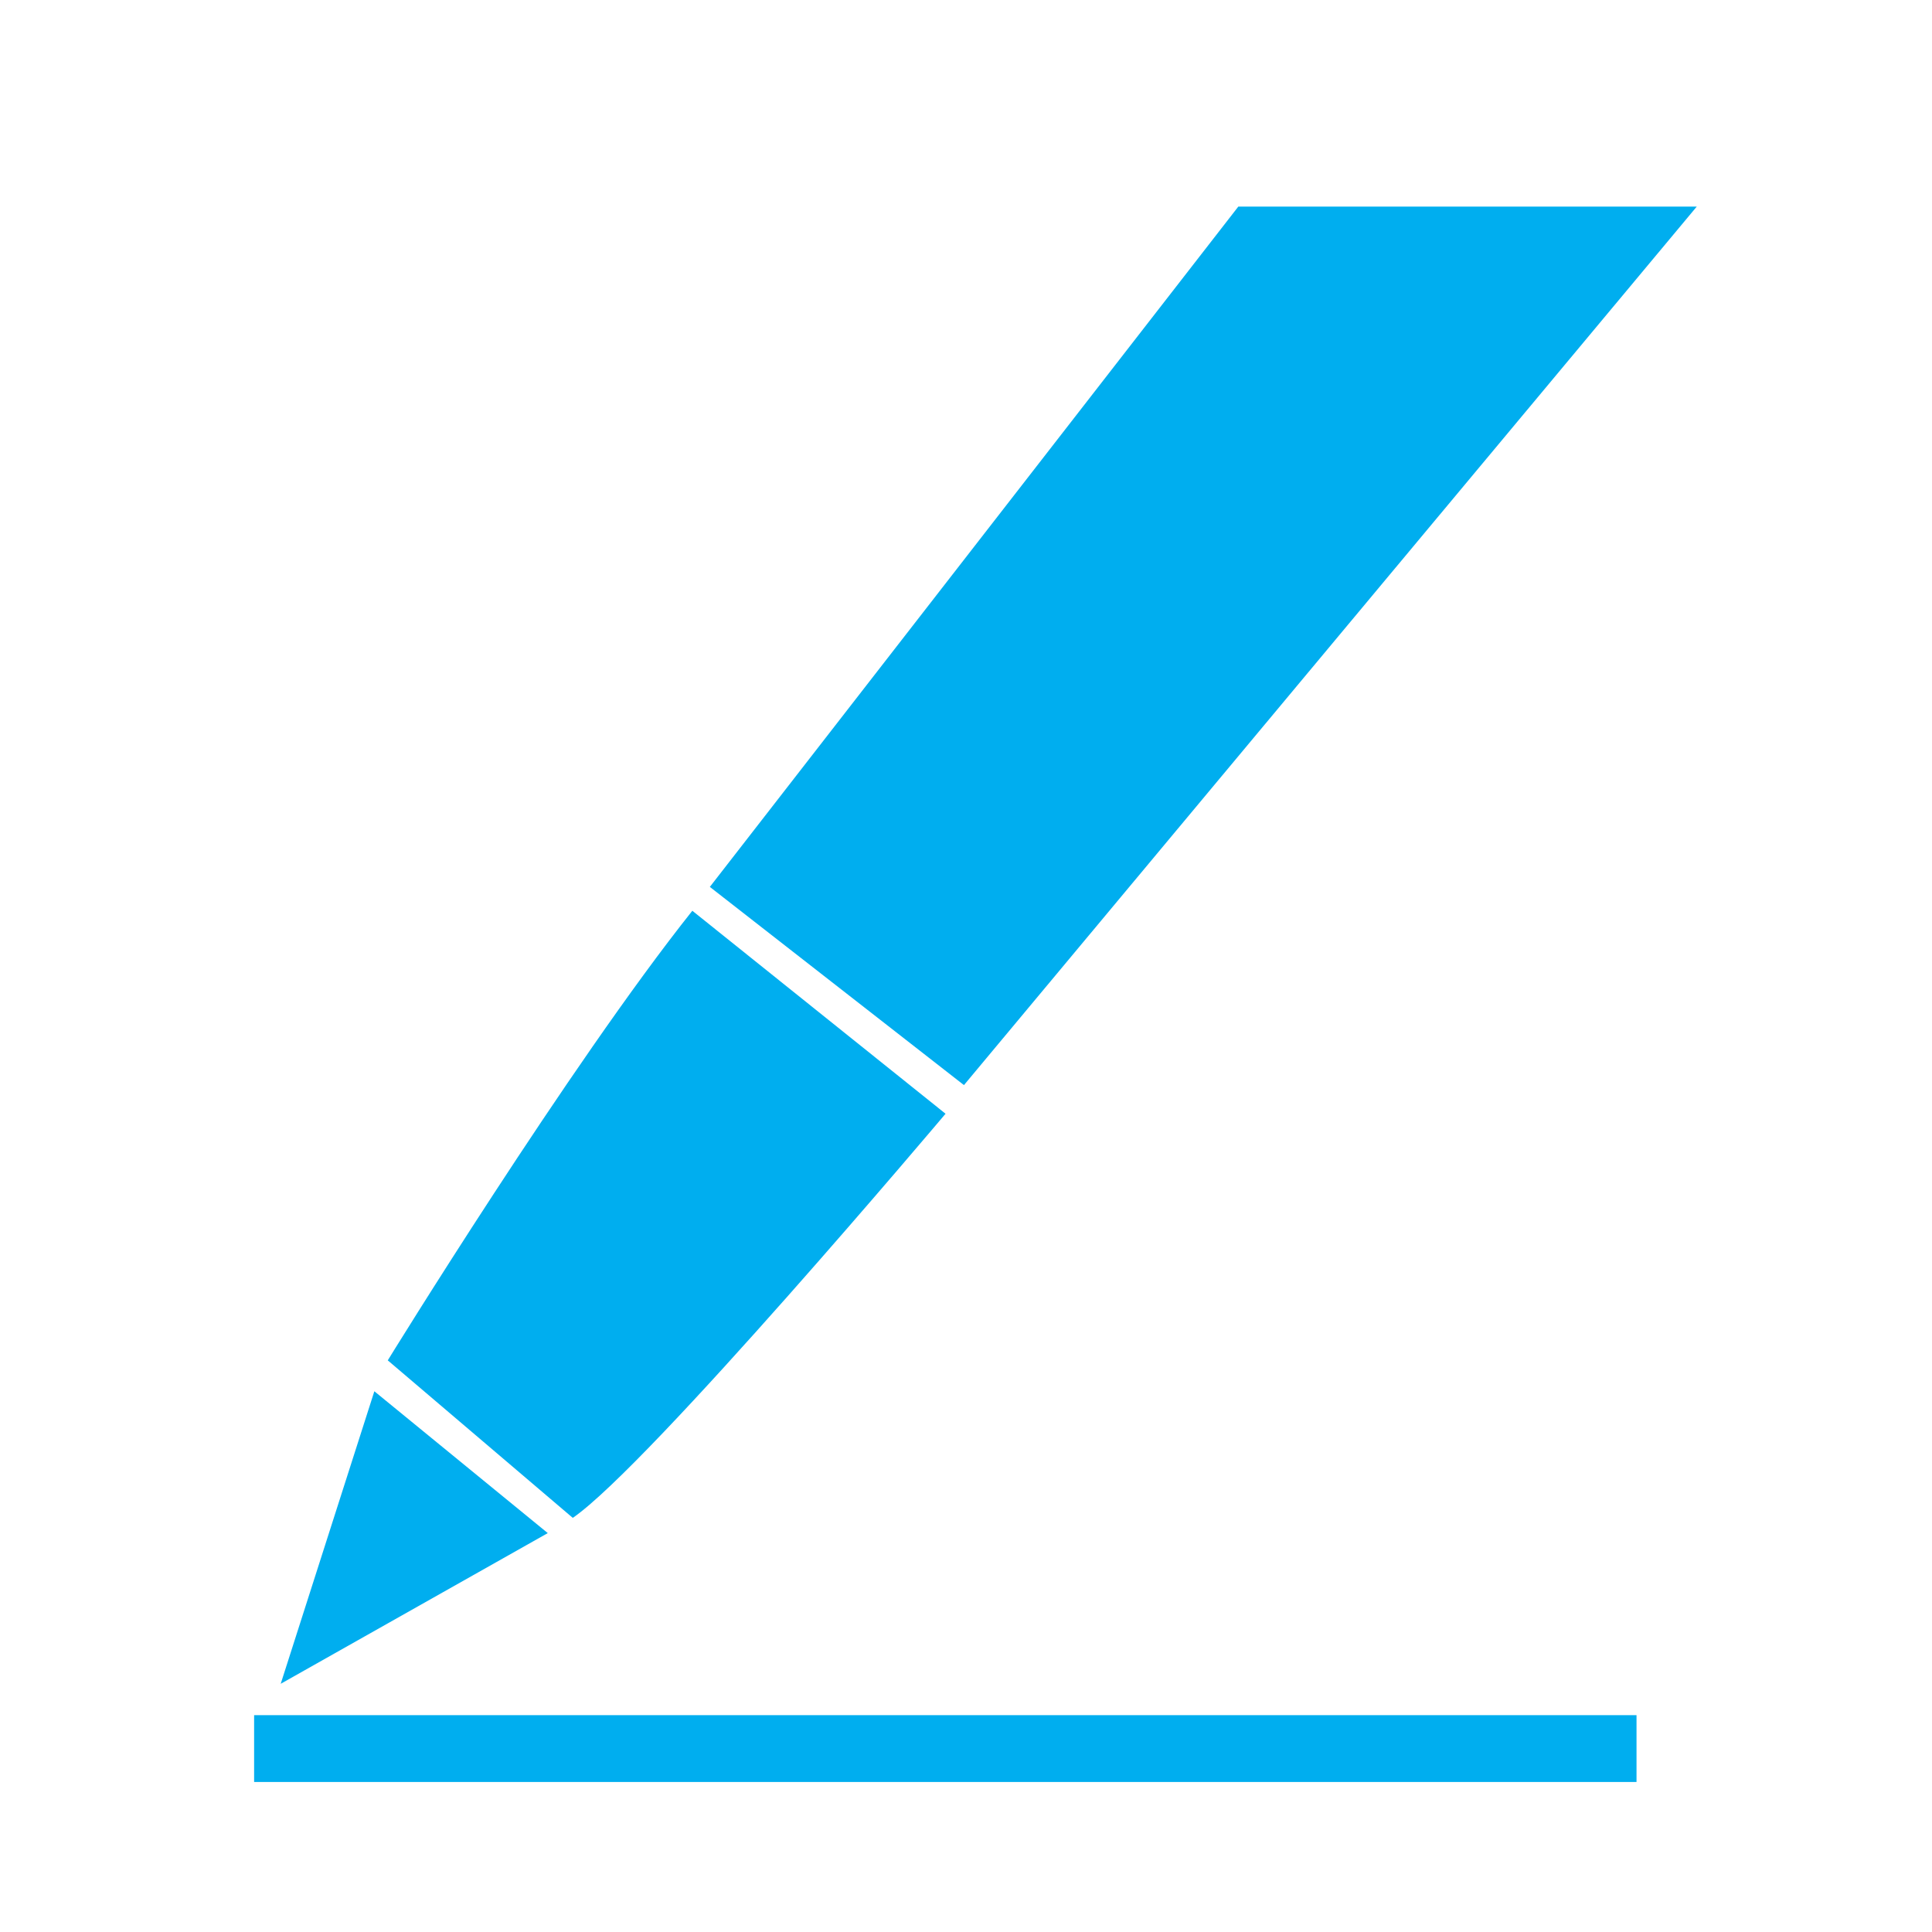 <svg id="Layer_1" data-name="Layer 1" xmlns="http://www.w3.org/2000/svg" viewBox="0 0 85 85"><defs><style>.cls-1{fill:#00aeef;}</style></defs><title>game-dev</title><rect class="cls-1" x="11.18" y="75.46" width="60.82" height="2.94"/><polygon class="cls-1" points="12.35 74.08 16.47 61.21 24.1 67.45 12.35 74.08"/><path class="cls-1" d="M17.06,59.85s8-13,13.4-19.78L41.6,49S28.54,64.49,25.2,66.78Z"/><polygon class="cls-1" points="54.48 9.09 74.65 9.09 42.41 47.74 31.23 39.02 54.48 9.09"/></svg>
